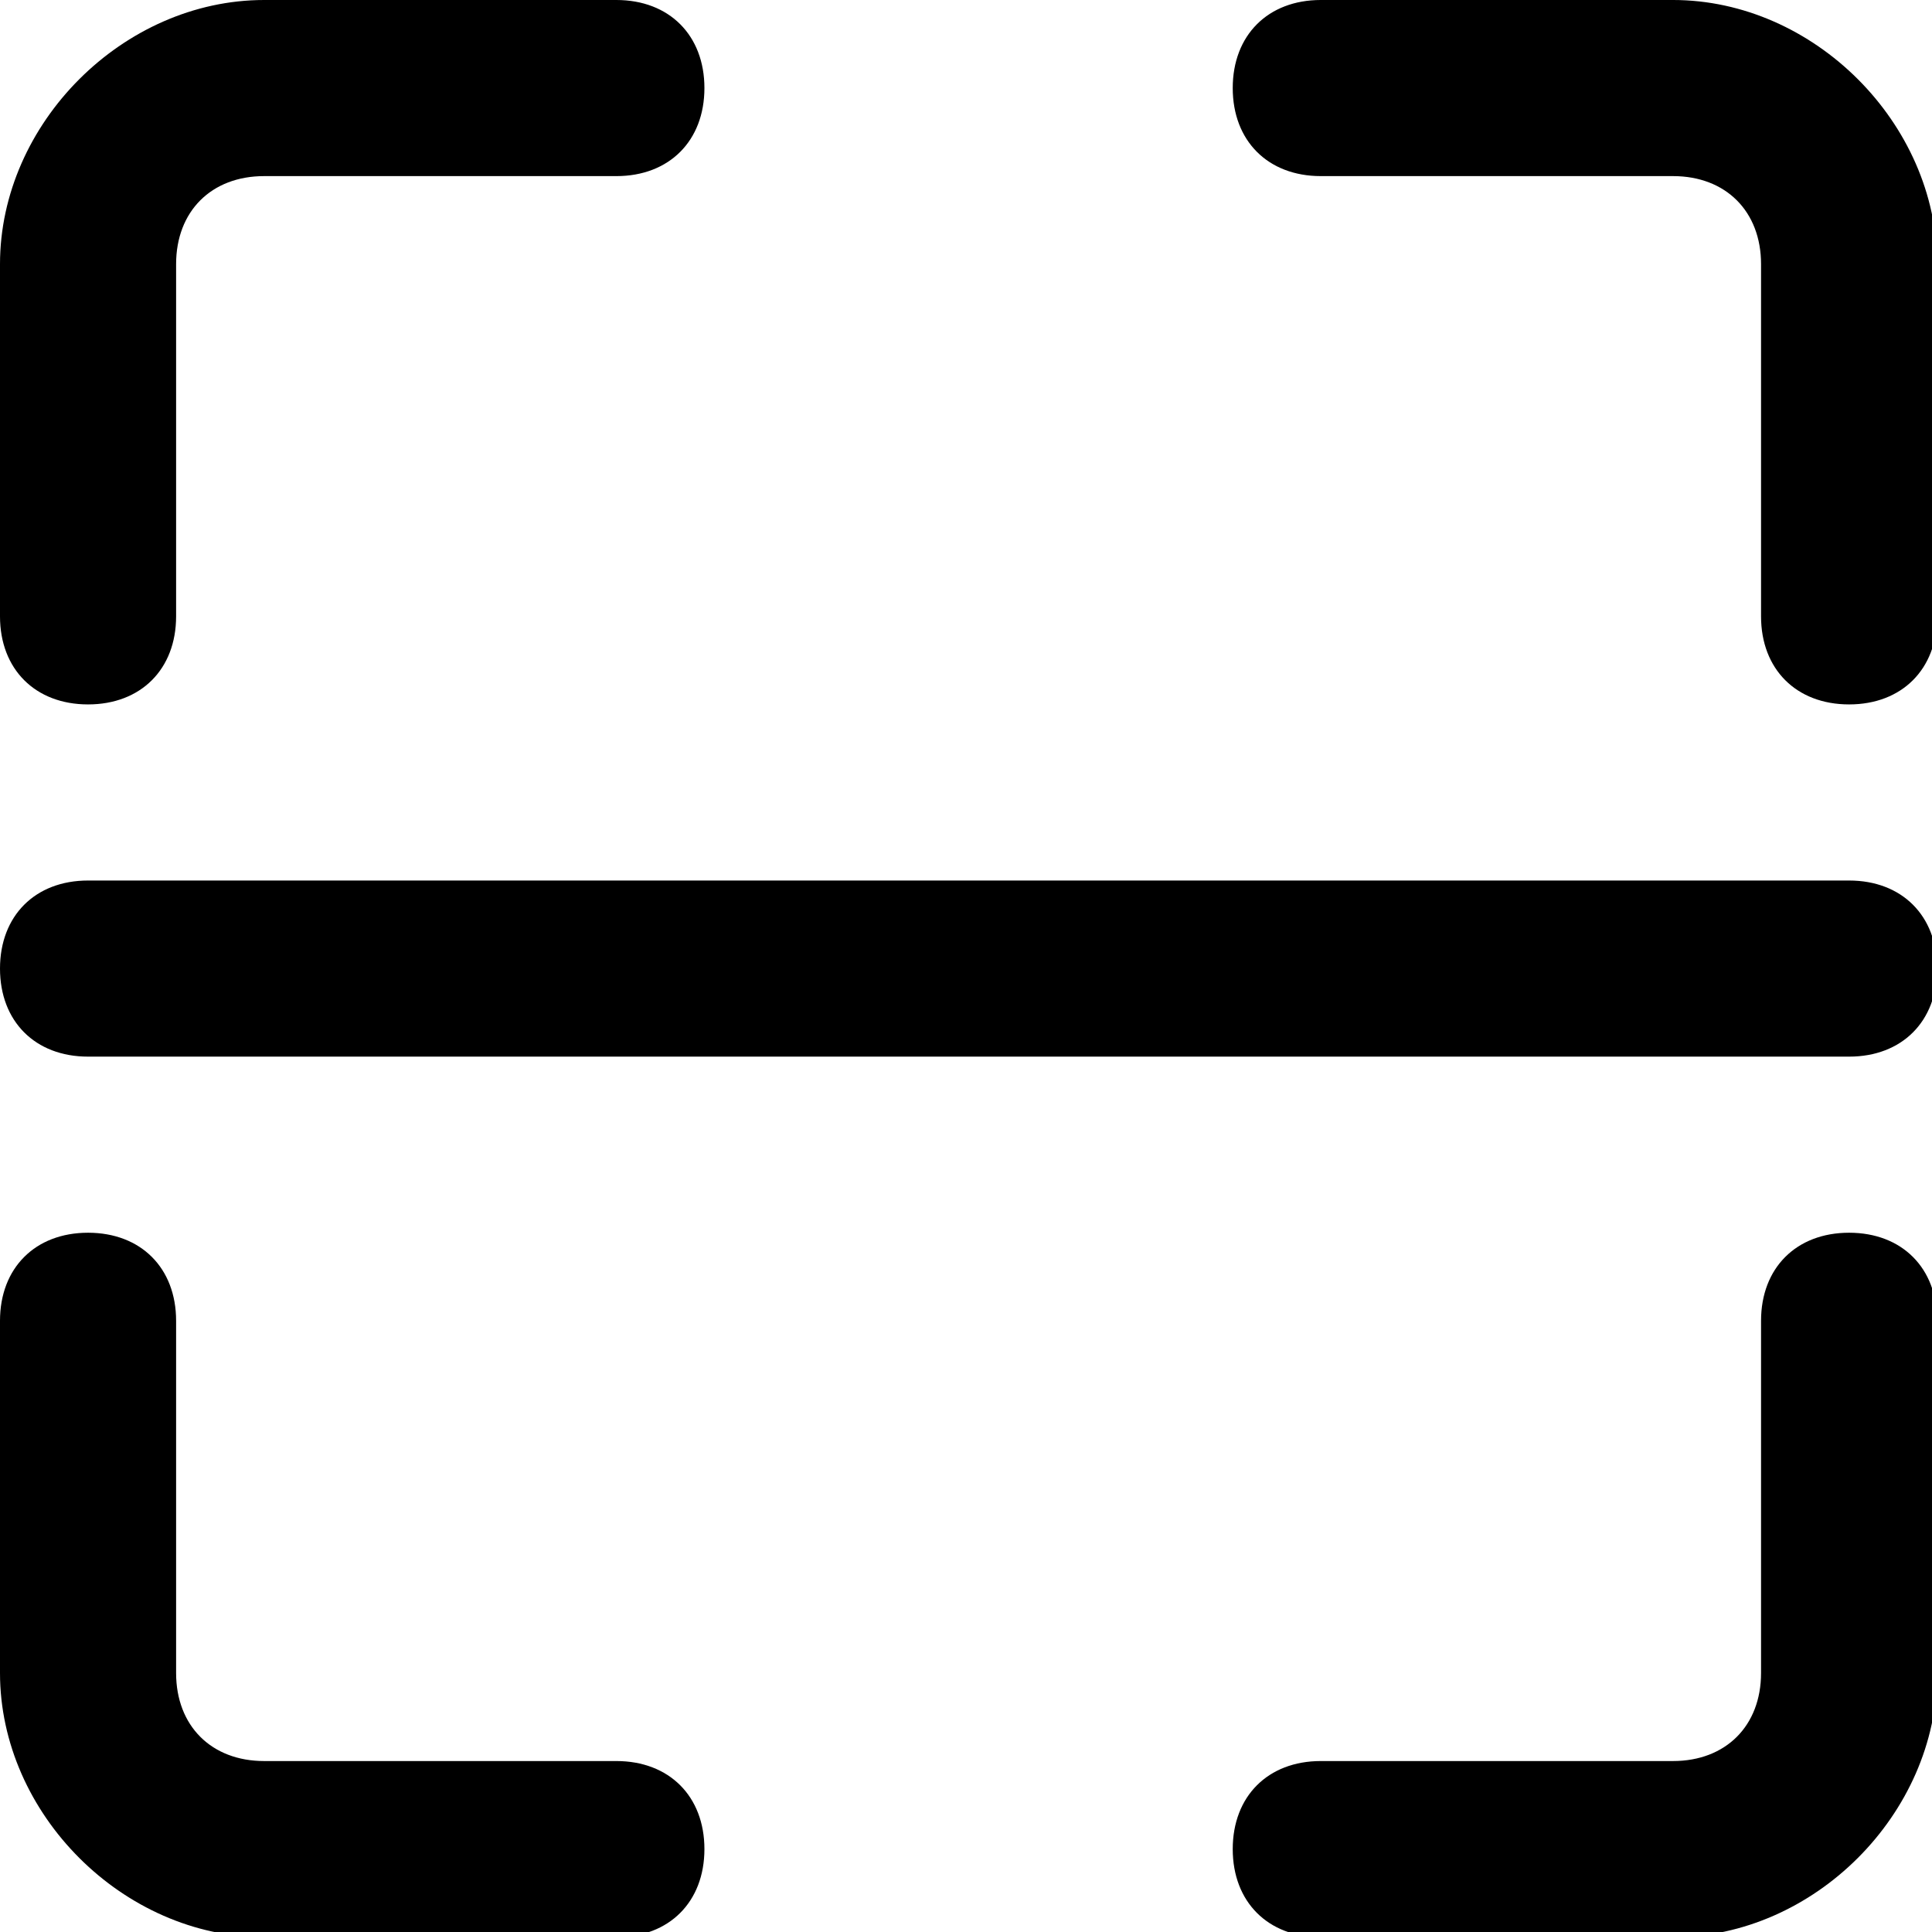 <?xml version="1.0" standalone="no"?><!DOCTYPE svg PUBLIC "-//W3C//DTD SVG 1.1//EN" "http://www.w3.org/Graphics/SVG/1.1/DTD/svg11.dtd"><svg width="48" height="48" viewBox="0 0 48 48" version="1.1" xmlns="http://www.w3.org/2000/svg" xmlns:xlink="http://www.w3.org/1999/xlink"><defs><style type="text/css"><![CDATA[
@font-face { font-family: ifont; src: url(http://at.alicdn.com/t/font_1442373896_4754455.eot?#iefix) format(embedded-opentype), url(http://at.alicdn.com/t/font_1442373896_4754455.woff) format(woff), url(http://at.alicdn.com/t/font_1442373896_4754455.ttf) format(truetype), url(http://at.alicdn.com/t/font_1442373896_4754455.svg#ifont) format(svg); }

]]></style></defs><g class="transform-group"><g transform="scale(0.047, 0.047)"><path d="M46.546 372.363c-27.928 0-46.546-18.618-46.546-46.546L0 139.637C0 65.163 65.163 0 139.637 0l186.181 0c27.928 0 46.546 18.618 46.546 46.546 0 27.928-18.618 46.546-46.546 46.546L139.637 93.091c-27.928 0-46.546 18.618-46.546 46.546l0 186.181C93.091 353.746 74.473 372.363 46.546 372.363zM325.818 1024 139.637 1024C65.163 1024 0 958.837 0 884.364L0 698.181c0-27.927 18.618-46.546 46.546-46.546 27.928 0 46.545 18.619 46.545 46.546l0 186.182c0 27.927 18.618 46.545 46.546 46.545l186.181 0c27.928 0 46.546 18.619 46.546 46.547S353.746 1024 325.818 1024zM884.363 1024 698.181 1024c-27.927 0-46.546-18.618-46.546-46.546s18.619-46.547 46.546-46.547l186.181 0c27.928 0 46.547-18.618 46.547-46.545L930.909 698.181c0-27.927 18.618-46.546 46.546-46.546s46.546 18.619 46.546 46.546l0 186.182C1024 958.837 958.837 1024 884.363 1024zM977.454 372.363c-27.928 0-46.546-18.618-46.546-46.546L930.909 139.637c0-27.928-18.619-46.546-46.547-46.546L698.181 93.091c-27.927 0-46.546-18.618-46.546-46.546 0-27.928 18.619-46.546 46.546-46.546l186.181 0c74.474 0 139.637 65.163 139.637 139.637l0 186.181C1024 353.746 1005.382 372.363 977.454 372.363zM977.454 558.546 46.546 558.546C18.618 558.546 0 539.927 0 512c0-27.928 18.618-46.546 46.546-46.546l930.909 0c27.928 0 46.546 18.618 46.546 46.546C1024 539.927 1005.382 558.546 977.454 558.546z" fill="#000000"></path></g></g></svg>